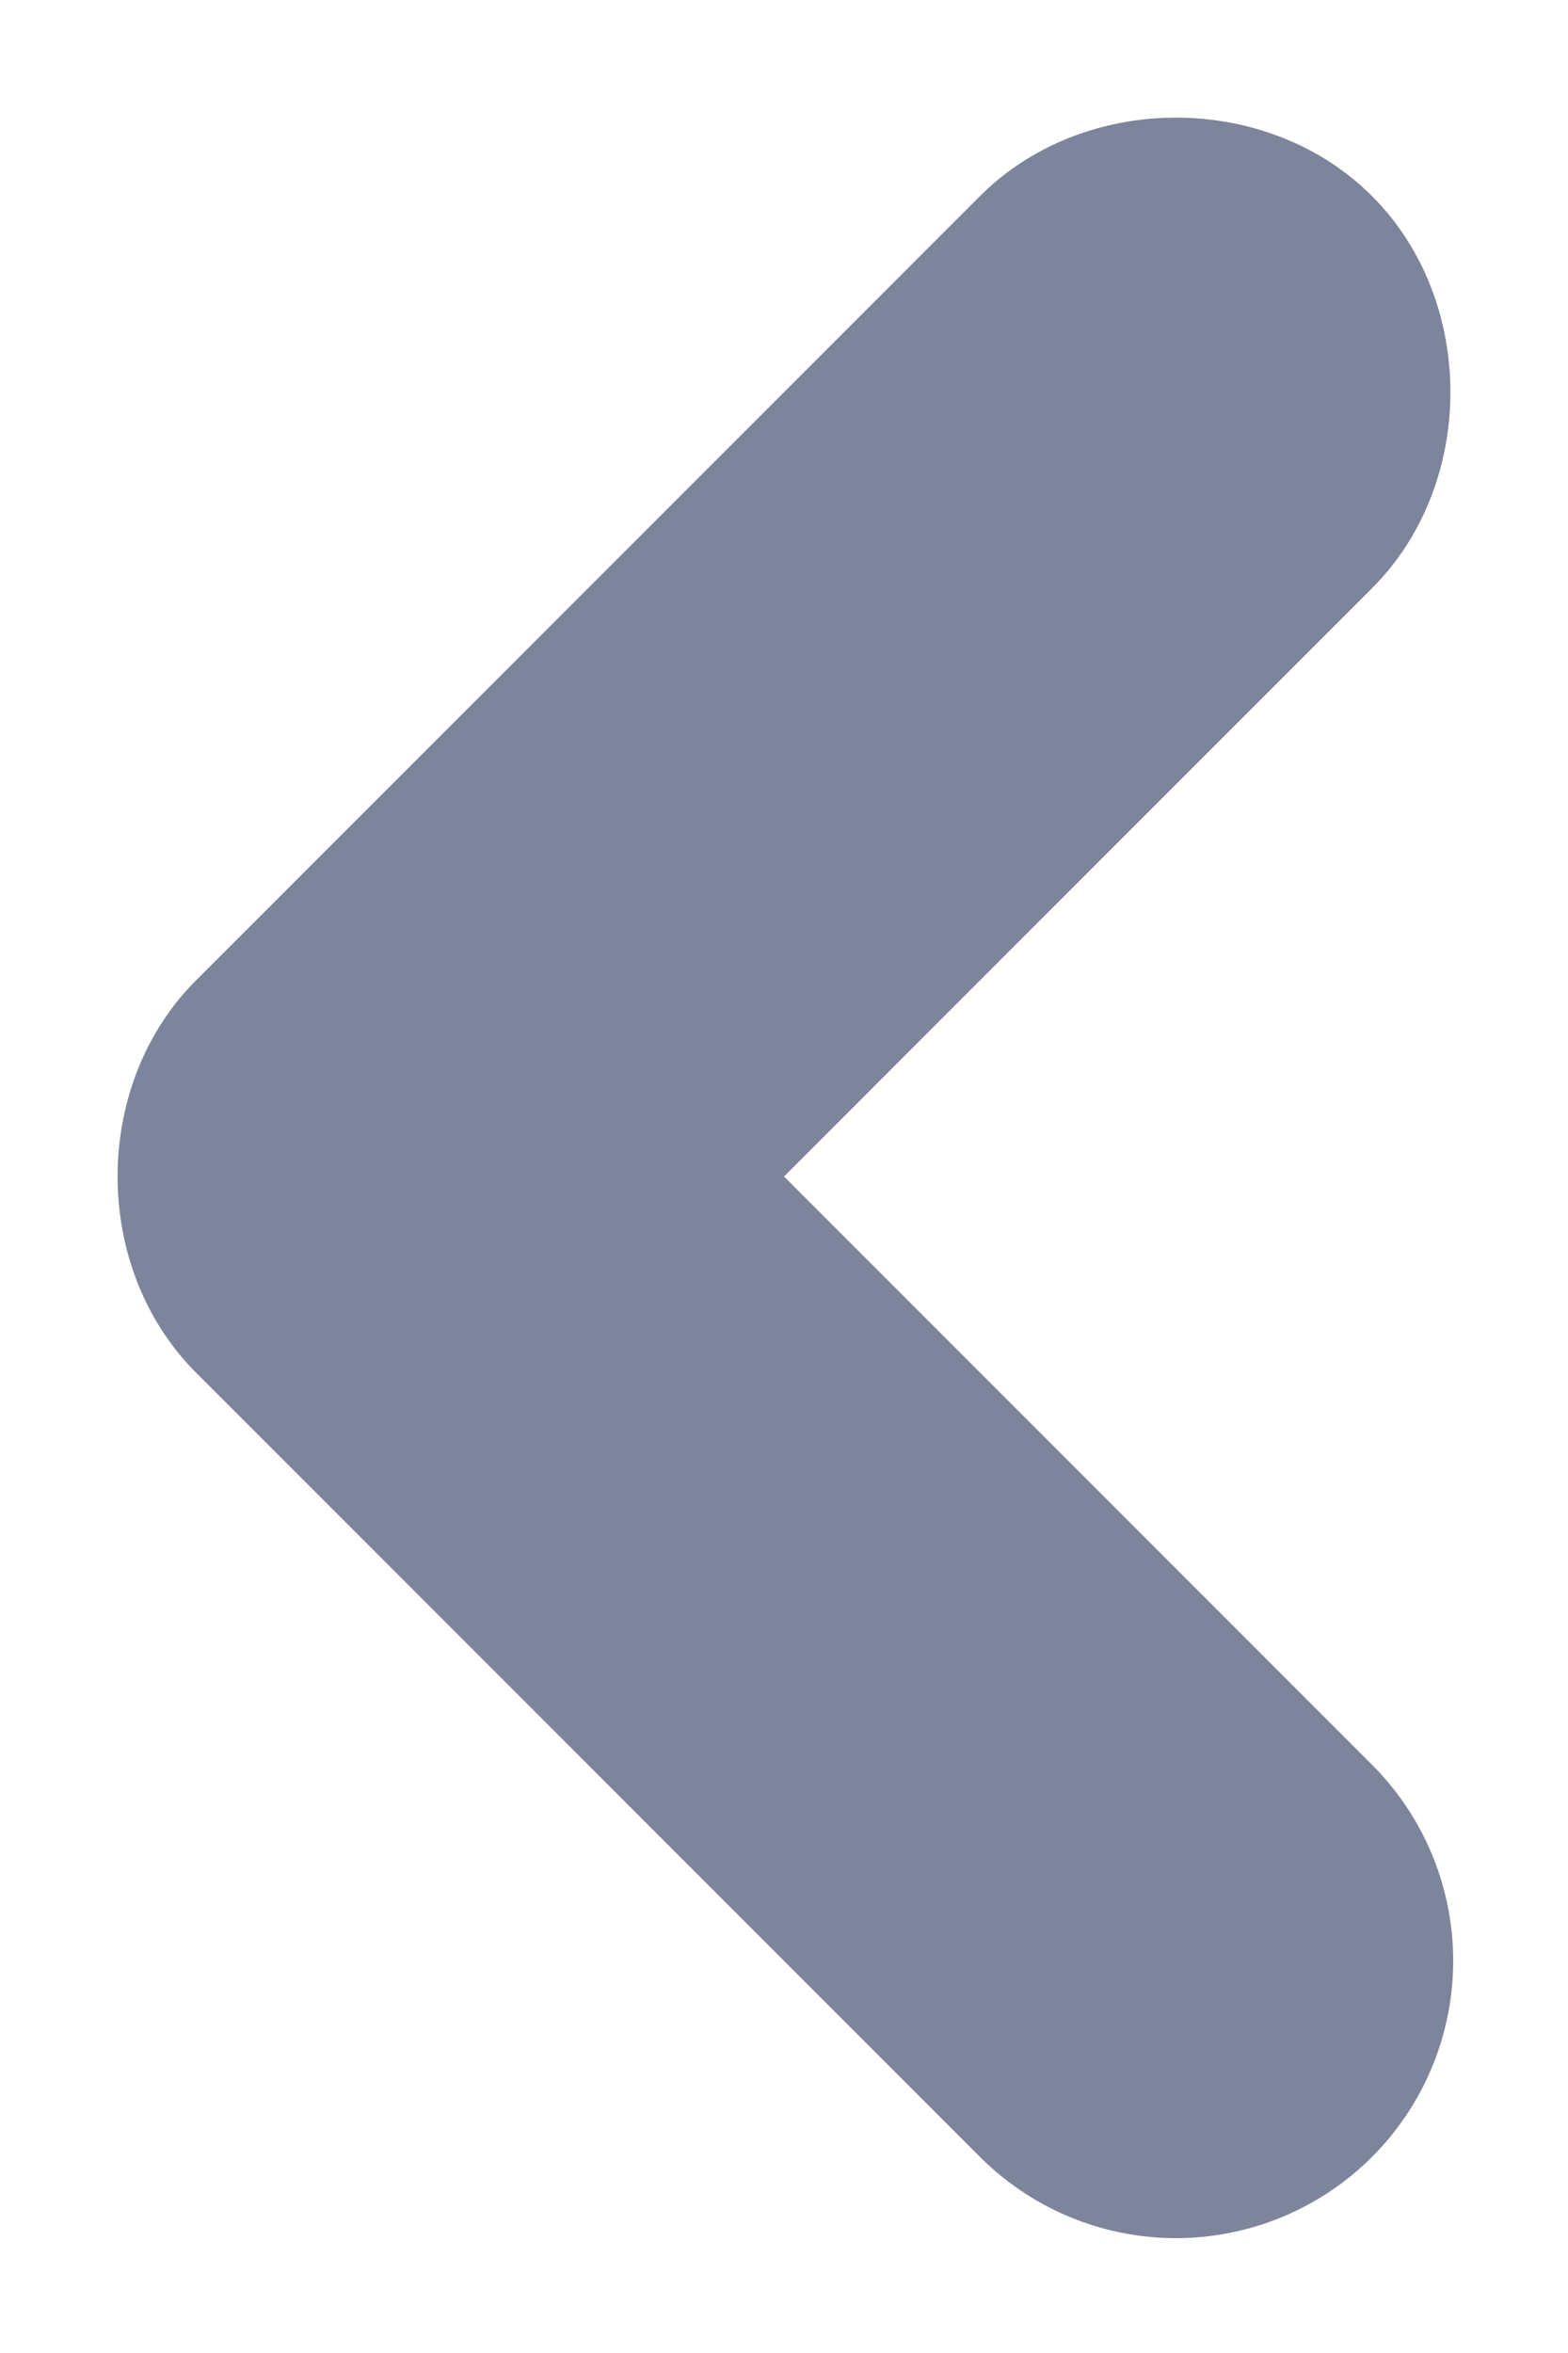 <svg xmlns="http://www.w3.org/2000/svg" fill="none" viewBox="0 0 12 18"><path fill="#7D859C" fill-rule="evenodd" d="M10.5 1.5c-.8-.8-2.2-.8-3 0l-6 6c-.8.8-.8 2.2 0 3l6 6a2.1 2.1 0 0 0 3-3L6 9l4.5-4.5c.8-.8.8-2.2 0-3Z" clip-rule="evenodd"/></svg>
